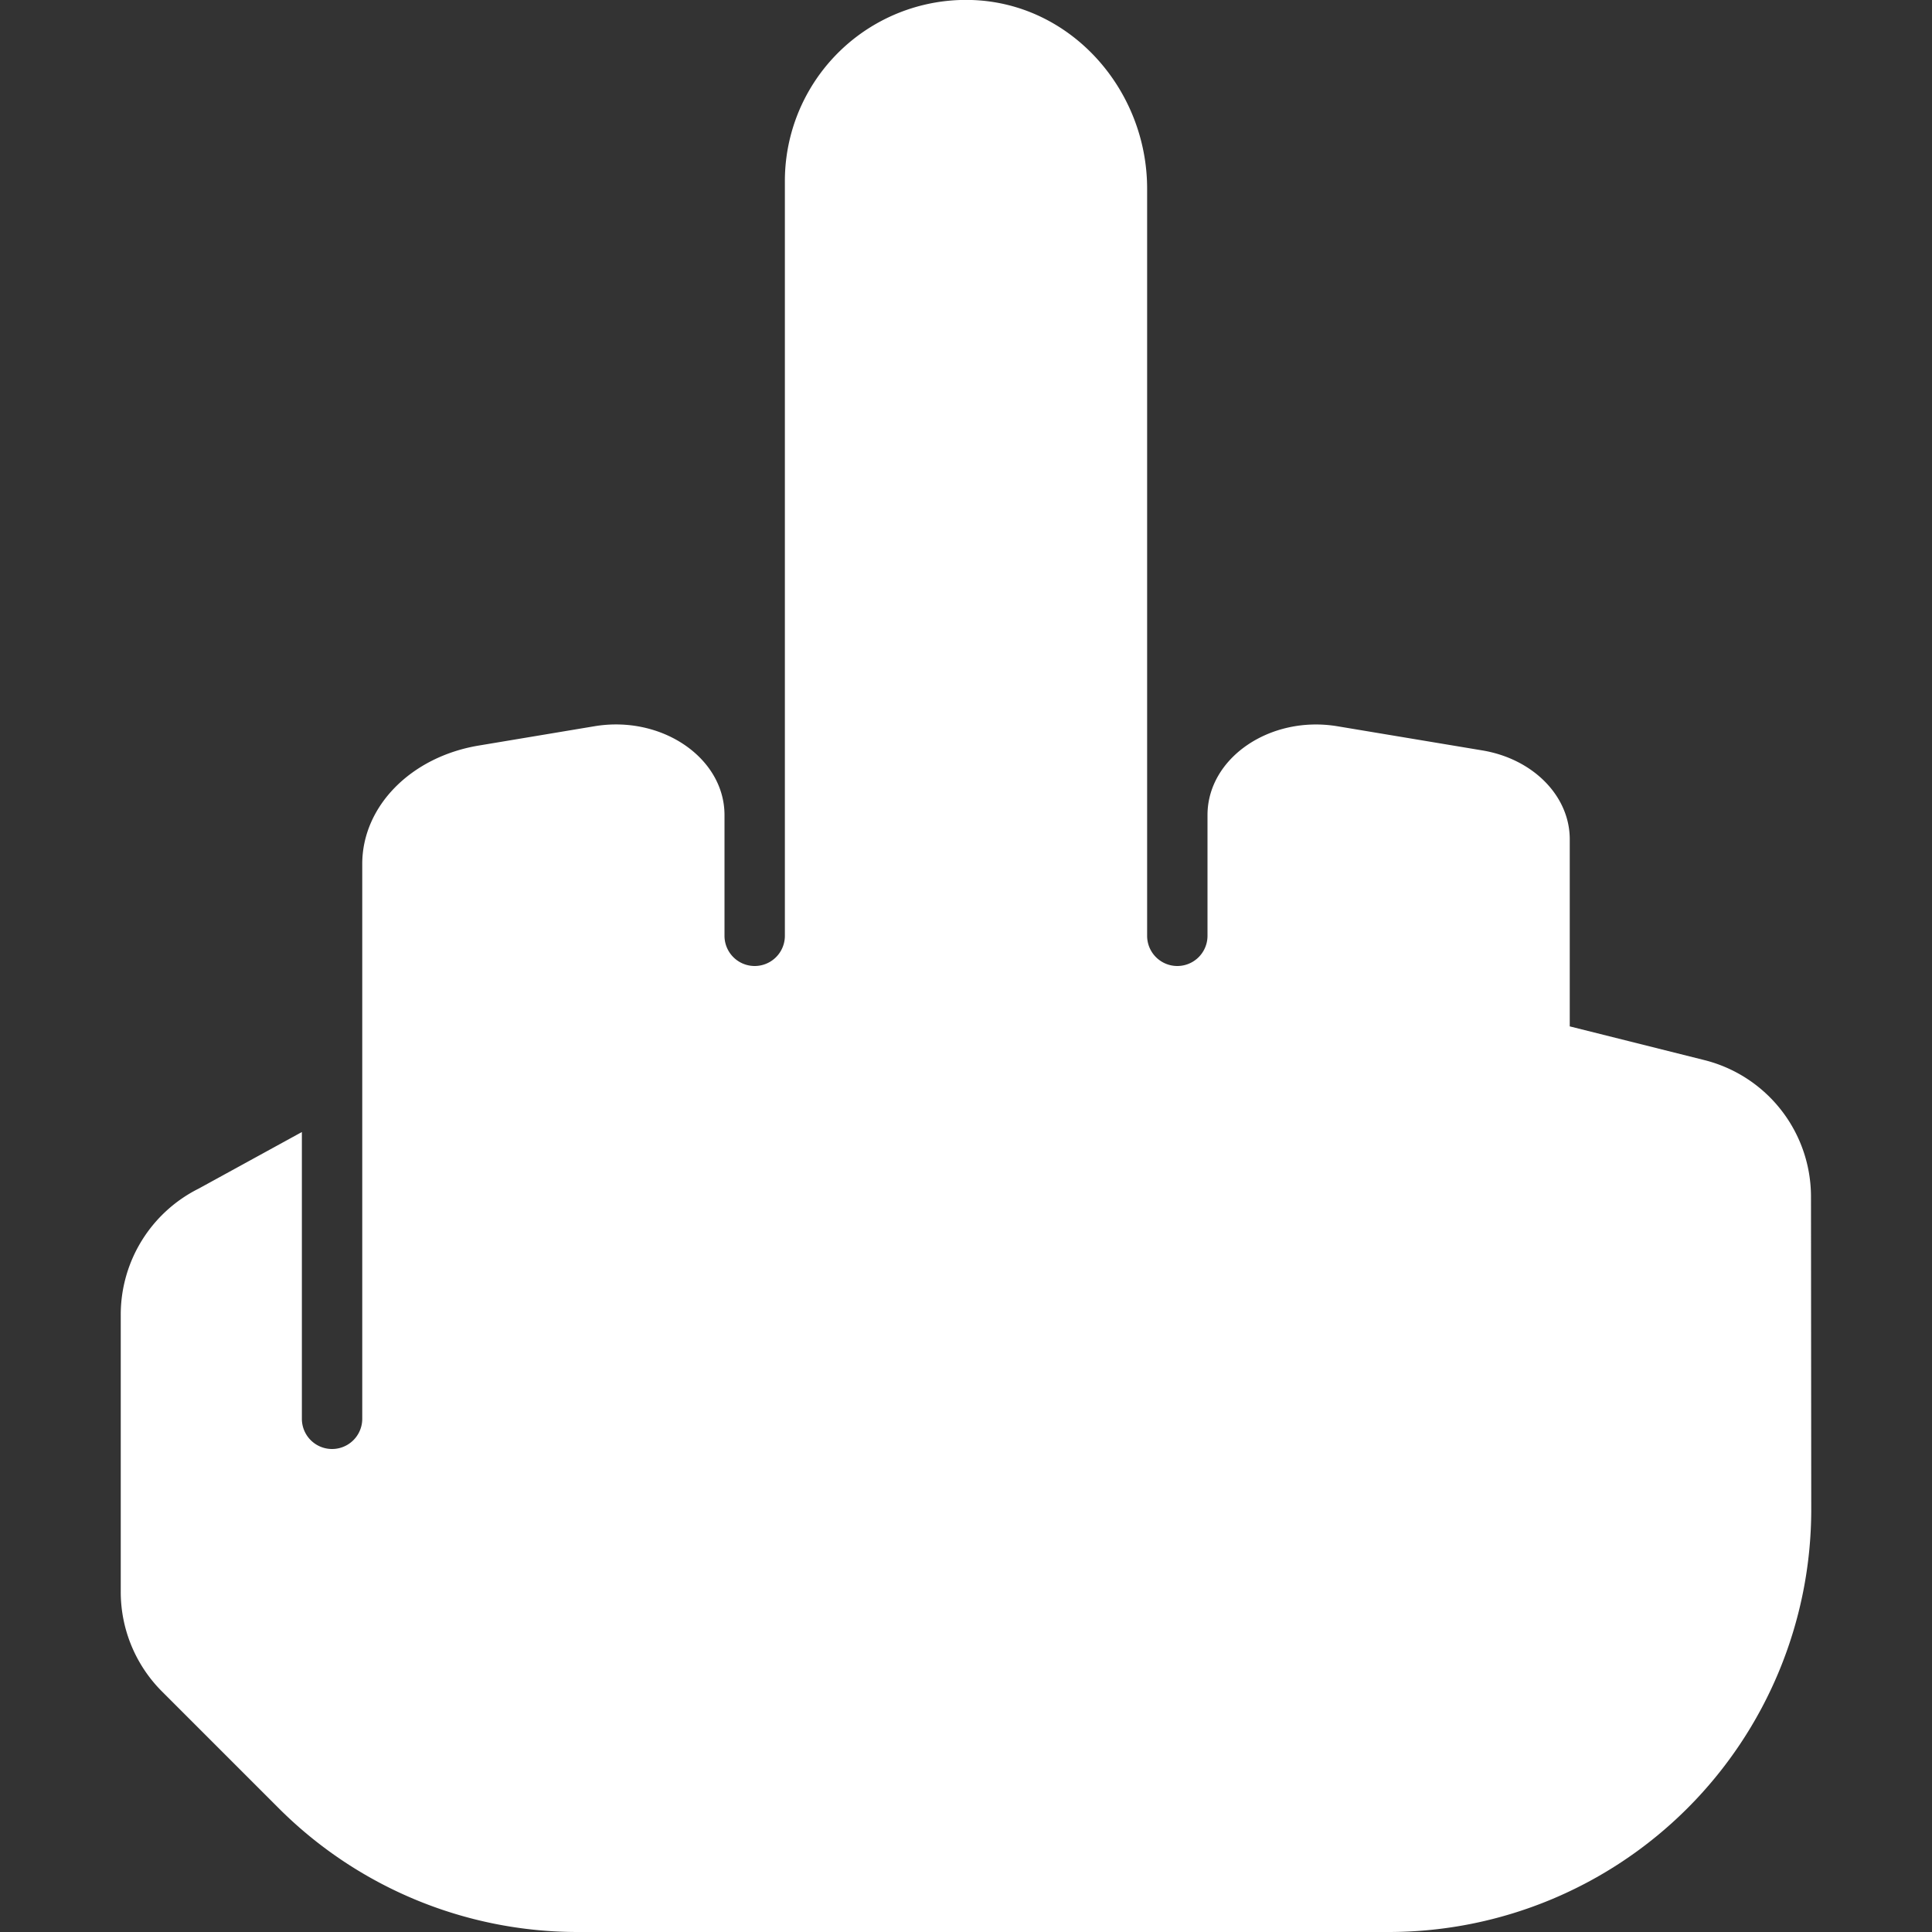 <svg xmlns="http://www.w3.org/2000/svg" viewBox="0 0 512 512"><rect x="0" y="0" width="512" height="512" fill="#333333" stroke="none"/><path d="M479.93 317.12a37.33 37.33 0 0 0-28.28-36.19L416 272v-49.59c0-11.44-9.69-21.29-23.15-23.54l-38.4-6.4C336.63 189.5 320 200.86 320 216v32a8 8 0 0 1-16 0V50c0-26.28-20.25-49.2-46.52-50A48 48 0 0 0 208 48v200a8 8 0 0 1-16 0v-32c0-15.15-16.63-26.51-34.45-23.54l-30.68 5.12c-18 3-30.87 16.12-30.87 31.38V376a8 8 0 0 1-16 0v-76l-27.36 15A37.34 37.34 0 0 0 32 348.4v73.47a37.31 37.31 0 0 0 10.93 26.39l30.93 30.93A112 112 0 0 0 153.05 512h215A112 112 0 0 0 480 400z" style="fill:white;" /></svg>